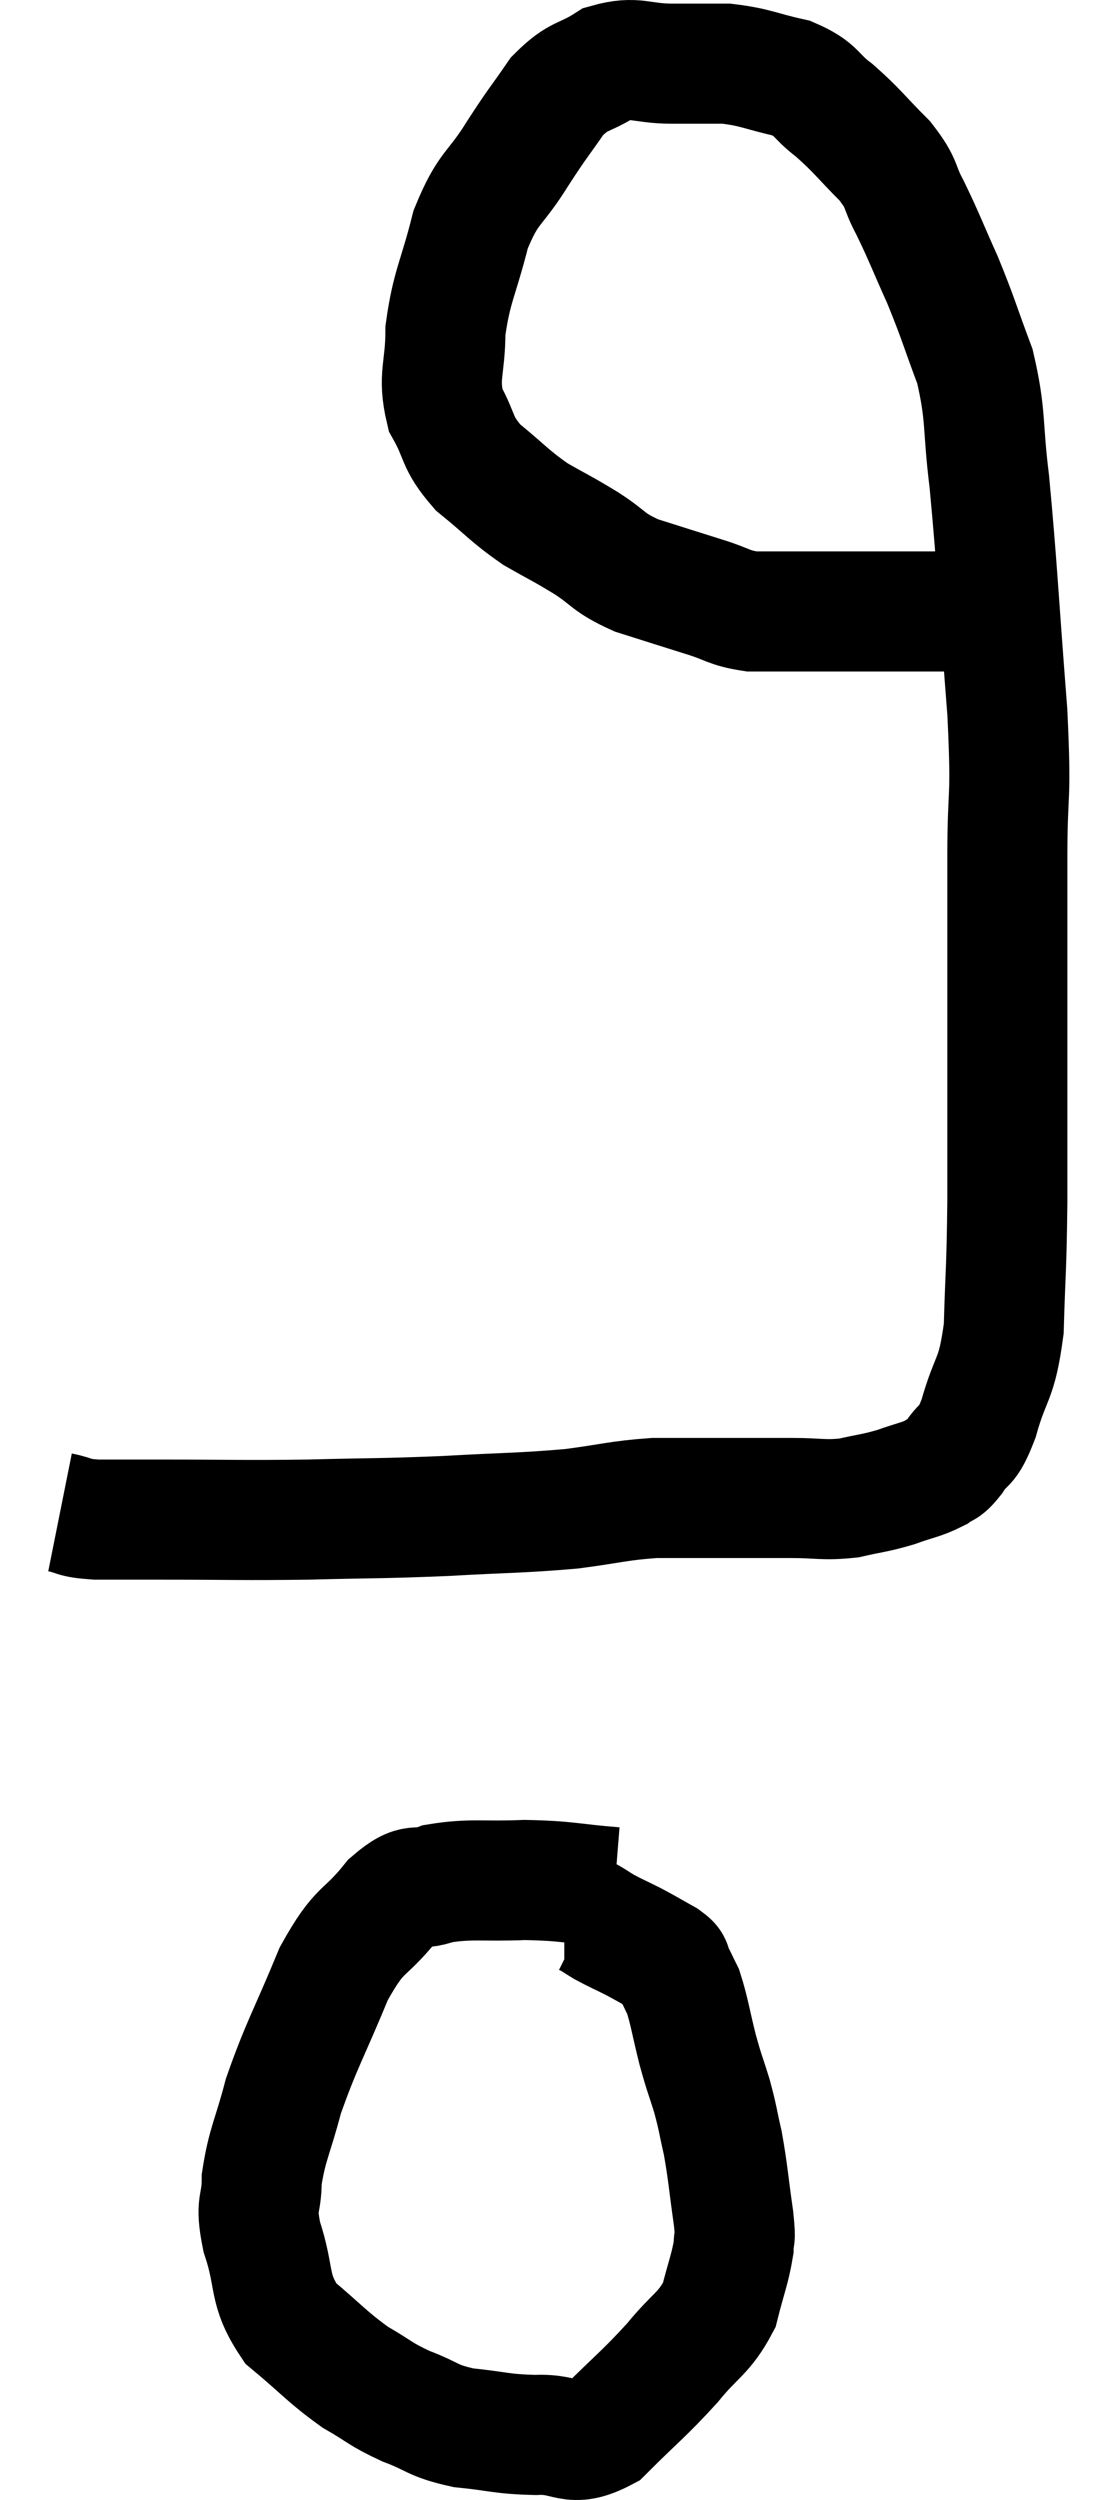 <svg xmlns="http://www.w3.org/2000/svg" viewBox="12.32 4.16 18.44 41.623" width="18.44" height="41.623"><path d="M 13.32 29.34 C 13.62 29.4, 13.5 29.43, 13.92 29.46 C 14.46 29.46, 14.115 29.46, 15 29.46 C 16.23 29.46, 16.275 29.475, 17.46 29.46 C 18.6 29.43, 18.645 29.445, 19.74 29.4 C 20.79 29.34, 20.97 29.355, 21.84 29.28 C 22.53 29.19, 22.605 29.145, 23.22 29.1 C 23.76 29.1, 23.73 29.1, 24.3 29.1 C 24.9 29.1, 24.96 29.1, 25.5 29.1 C 25.98 29.1, 26.025 29.145, 26.46 29.1 C 26.85 29.01, 26.88 29.025, 27.24 28.92 C 27.57 28.8, 27.66 28.8, 27.9 28.68 C 28.05 28.56, 28.02 28.665, 28.2 28.44 C 28.41 28.11, 28.41 28.32, 28.62 27.78 C 28.83 27.03, 28.92 27.18, 29.04 26.28 C 29.07 25.23, 29.085 25.395, 29.1 24.18 C 29.1 22.8, 29.1 22.86, 29.1 21.42 C 29.1 19.92, 29.1 19.77, 29.1 18.42 C 29.1 17.22, 29.175 17.58, 29.1 16.02 C 28.95 14.1, 28.935 13.62, 28.8 12.18 C 28.68 11.22, 28.755 11.1, 28.56 10.26 C 28.29 9.54, 28.29 9.48, 28.02 8.82 C 27.75 8.22, 27.72 8.115, 27.48 7.62 C 27.27 7.23, 27.375 7.245, 27.06 6.84 C 26.64 6.42, 26.61 6.345, 26.22 6 C 25.86 5.73, 25.95 5.655, 25.5 5.46 C 24.96 5.34, 24.915 5.28, 24.42 5.22 C 23.97 5.22, 24.015 5.22, 23.52 5.22 C 22.98 5.22, 22.92 5.085, 22.44 5.22 C 22.02 5.49, 21.975 5.385, 21.6 5.76 C 21.27 6.24, 21.3 6.165, 20.94 6.72 C 20.55 7.35, 20.46 7.245, 20.16 7.98 C 19.95 8.82, 19.845 8.91, 19.74 9.66 C 19.74 10.32, 19.605 10.41, 19.74 10.98 C 20.01 11.46, 19.905 11.505, 20.28 11.94 C 20.76 12.33, 20.79 12.405, 21.24 12.72 C 21.66 12.96, 21.66 12.945, 22.08 13.2 C 22.5 13.47, 22.425 13.515, 22.92 13.74 C 23.49 13.92, 23.58 13.95, 24.06 14.1 C 24.45 14.22, 24.45 14.28, 24.84 14.34 C 25.23 14.34, 25.23 14.34, 25.62 14.34 C 26.01 14.34, 26.1 14.34, 26.4 14.34 C 26.61 14.34, 26.595 14.34, 26.82 14.34 C 27.06 14.34, 27.06 14.34, 27.3 14.34 C 27.54 14.34, 27.585 14.34, 27.78 14.34 C 27.93 14.34, 27.93 14.34, 28.08 14.34 C 28.23 14.34, 28.26 14.34, 28.38 14.34 C 28.47 14.34, 28.44 14.34, 28.56 14.34 C 28.71 14.34, 28.68 14.34, 28.86 14.34 C 29.07 14.34, 29.085 14.34, 29.28 14.34 C 29.46 14.34, 29.52 14.34, 29.64 14.34 C 29.7 14.34, 29.73 14.34, 29.76 14.34 L 29.76 14.34" fill="none" stroke="black" stroke-width="2"></path><path d="M 22.56 35.58 C 21.81 35.52, 21.795 35.475, 21.06 35.46 C 20.34 35.49, 20.175 35.43, 19.62 35.52 C 19.23 35.67, 19.275 35.445, 18.84 35.82 C 18.36 36.42, 18.33 36.21, 17.88 37.02 C 17.46 38.04, 17.34 38.205, 17.04 39.06 C 16.86 39.75, 16.77 39.855, 16.68 40.44 C 16.68 40.92, 16.56 40.8, 16.68 41.4 C 16.92 42.12, 16.77 42.255, 17.16 42.84 C 17.7 43.29, 17.76 43.395, 18.24 43.74 C 18.66 43.98, 18.63 44.01, 19.08 44.22 C 19.56 44.4, 19.5 44.46, 20.04 44.58 C 20.64 44.64, 20.655 44.685, 21.24 44.7 C 21.81 44.67, 21.81 44.94, 22.38 44.64 C 22.95 44.07, 23.04 44.025, 23.52 43.5 C 23.91 43.02, 24.045 43.02, 24.3 42.54 C 24.42 42.06, 24.48 41.94, 24.54 41.58 C 24.54 41.34, 24.585 41.535, 24.54 41.1 C 24.45 40.47, 24.45 40.35, 24.36 39.84 C 24.27 39.45, 24.285 39.45, 24.18 39.06 C 24.06 38.67, 24.06 38.715, 23.94 38.28 C 23.82 37.8, 23.805 37.65, 23.7 37.32 C 23.61 37.14, 23.595 37.095, 23.52 36.96 C 23.46 36.87, 23.565 36.9, 23.4 36.78 C 23.13 36.63, 23.115 36.615, 22.86 36.48 C 22.62 36.36, 22.575 36.345, 22.38 36.24 C 22.23 36.15, 22.2 36.12, 22.08 36.06 C 21.99 36.03, 21.99 36.015, 21.9 36 L 21.72 36" fill="none" stroke="black" stroke-width="2"></path></svg>
